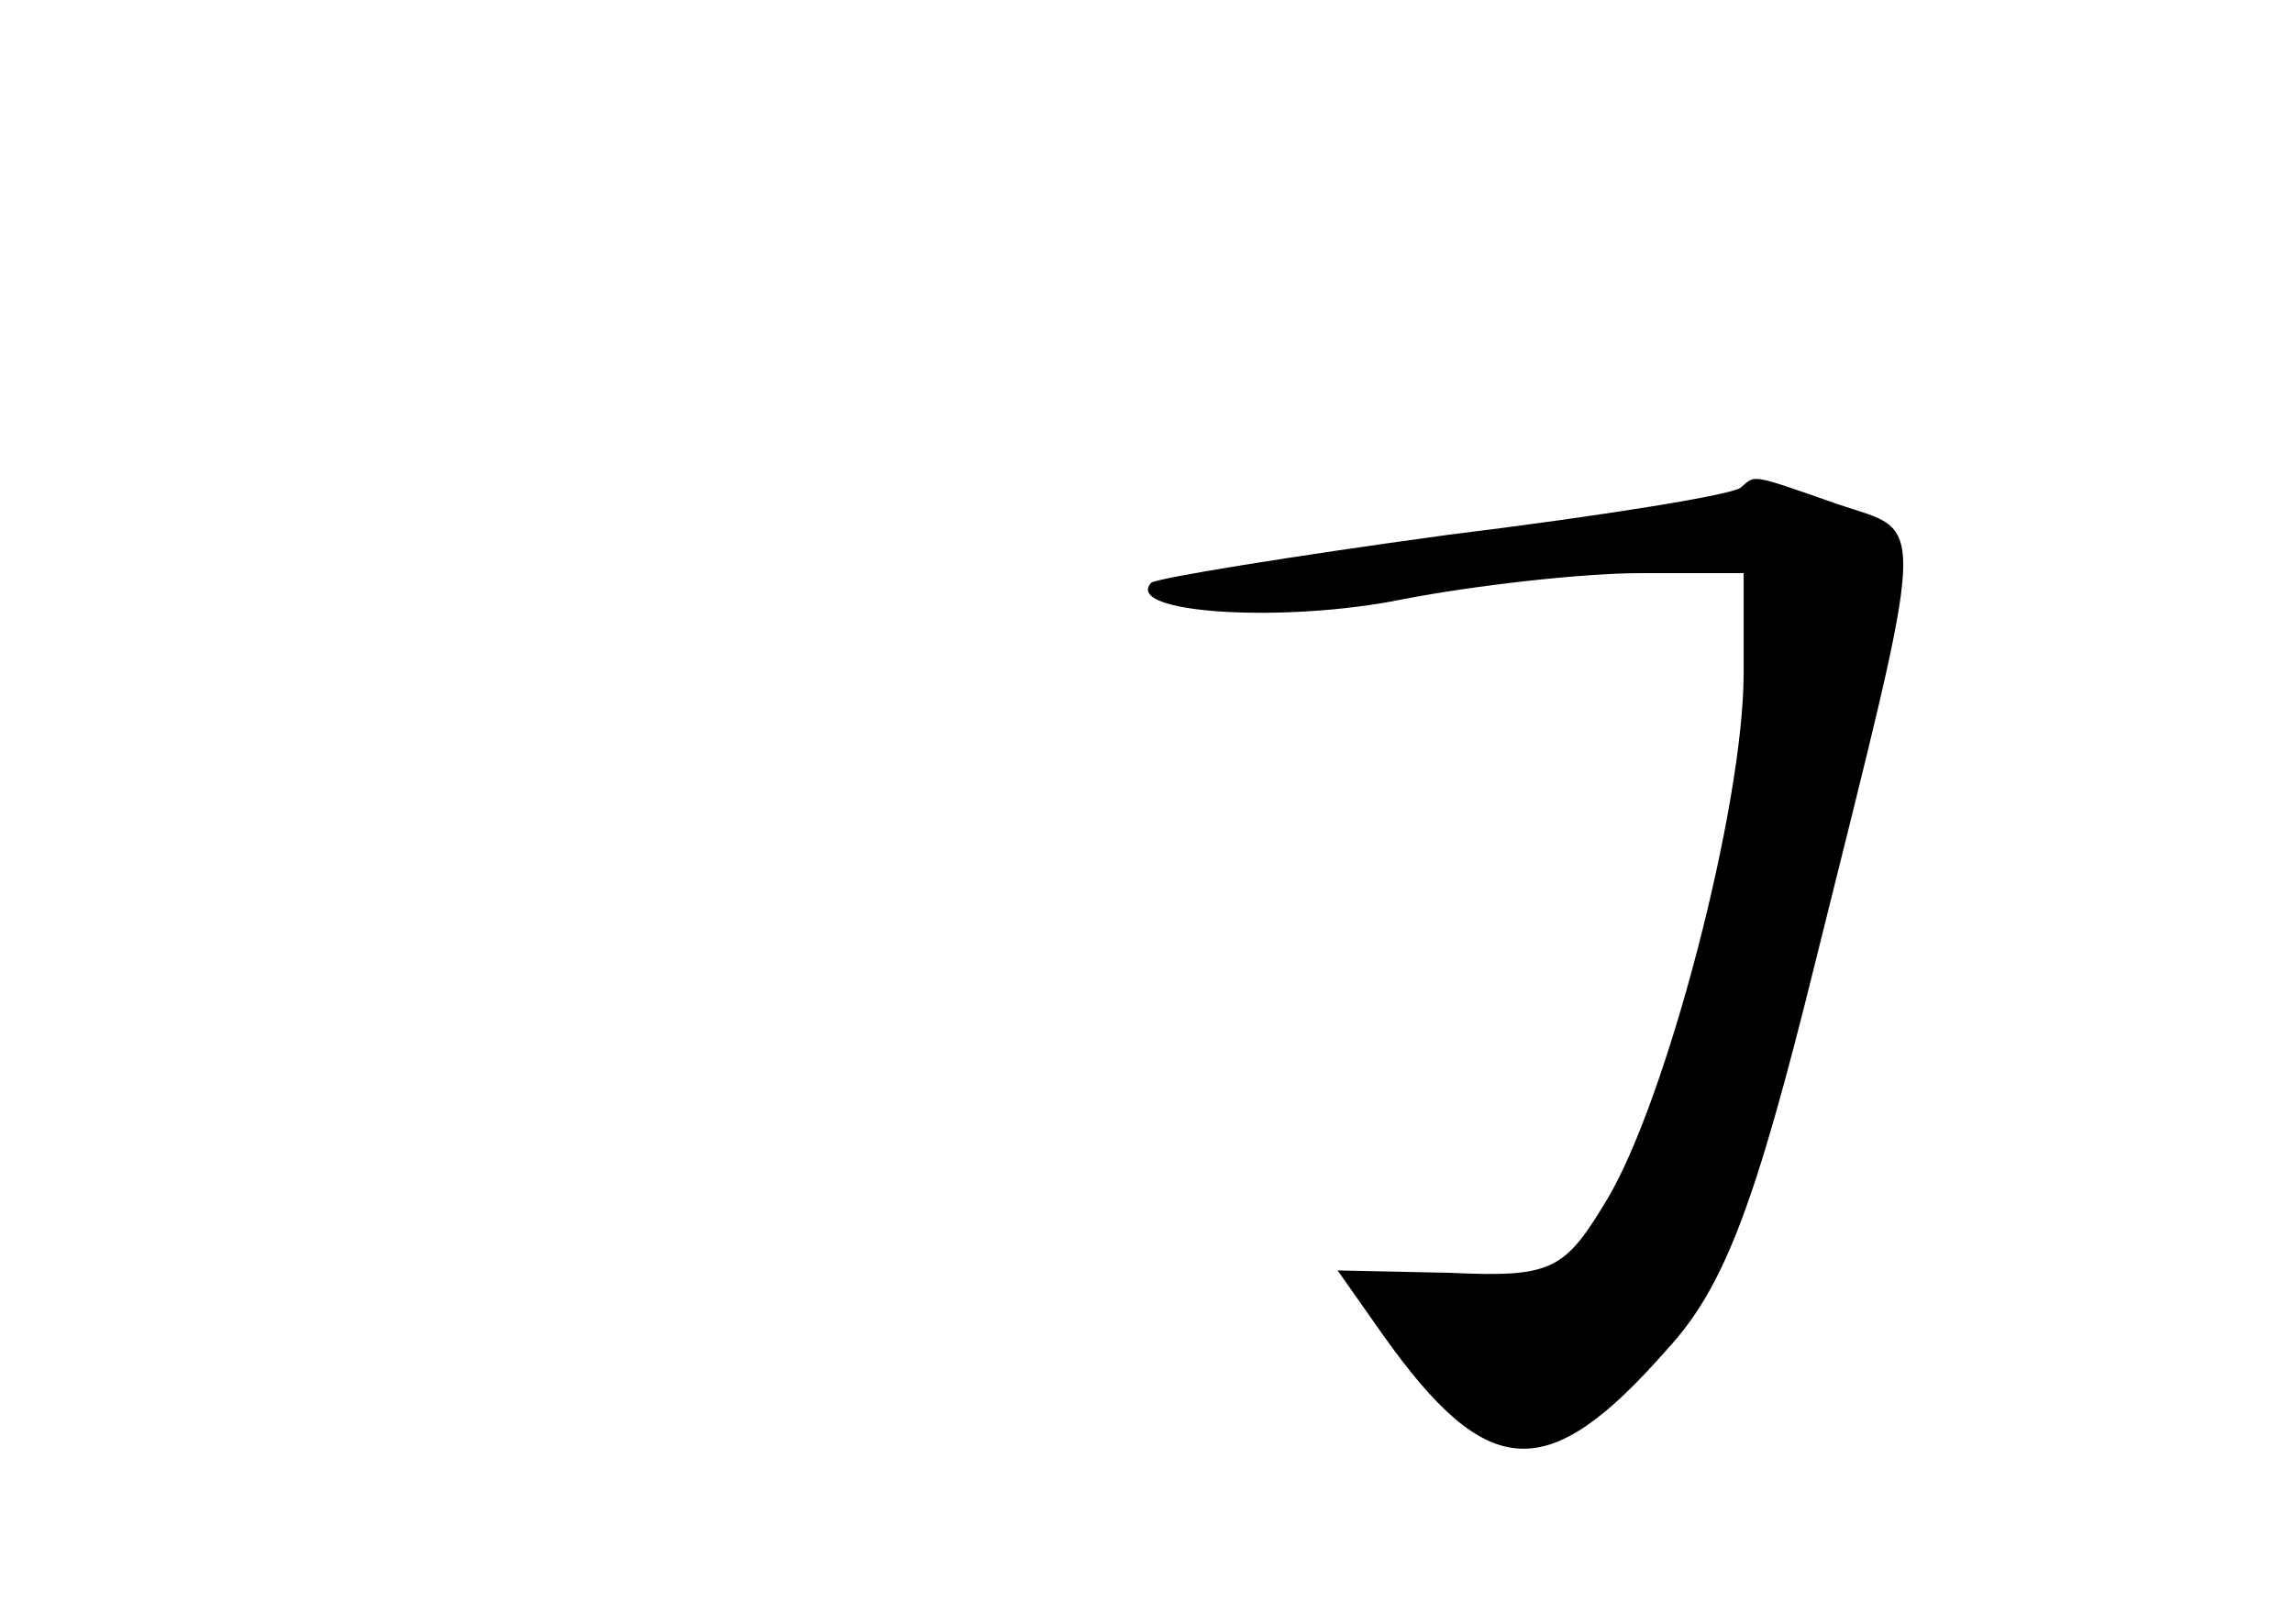 <?xml version="1.0" standalone="no"?>
<!DOCTYPE svg PUBLIC "-//W3C//DTD SVG 20010904//EN"
 "http://www.w3.org/TR/2001/REC-SVG-20010904/DTD/svg10.dtd">
<svg version="1.0" xmlns="http://www.w3.org/2000/svg"
 width="96pt" height="68pt" viewBox="0 0 96 68"
 preserveAspectRatio="xMidYMid meet">
<g transform="translate(0,68) scale(0.1,-0.1)"
fill="#000000" stroke="none">
<path d="M729 476 c-2 -3 -58 -12 -123 -20 -66 -9 -121 -18 -124 -20 -12 -13
56 -17 105 -7 31 6 76 11 100 11 l43 0 0 -42 c0 -55 -32 -178 -57 -220 -18
-30 -23 -33 -66 -31 l-47 1 19 -27 c44 -62 69 -63 119 -6 24 26 37 61 62 162
48 193 47 179 9 192 -37 13 -34 12 -40 7z"/>
</g>
</svg>
